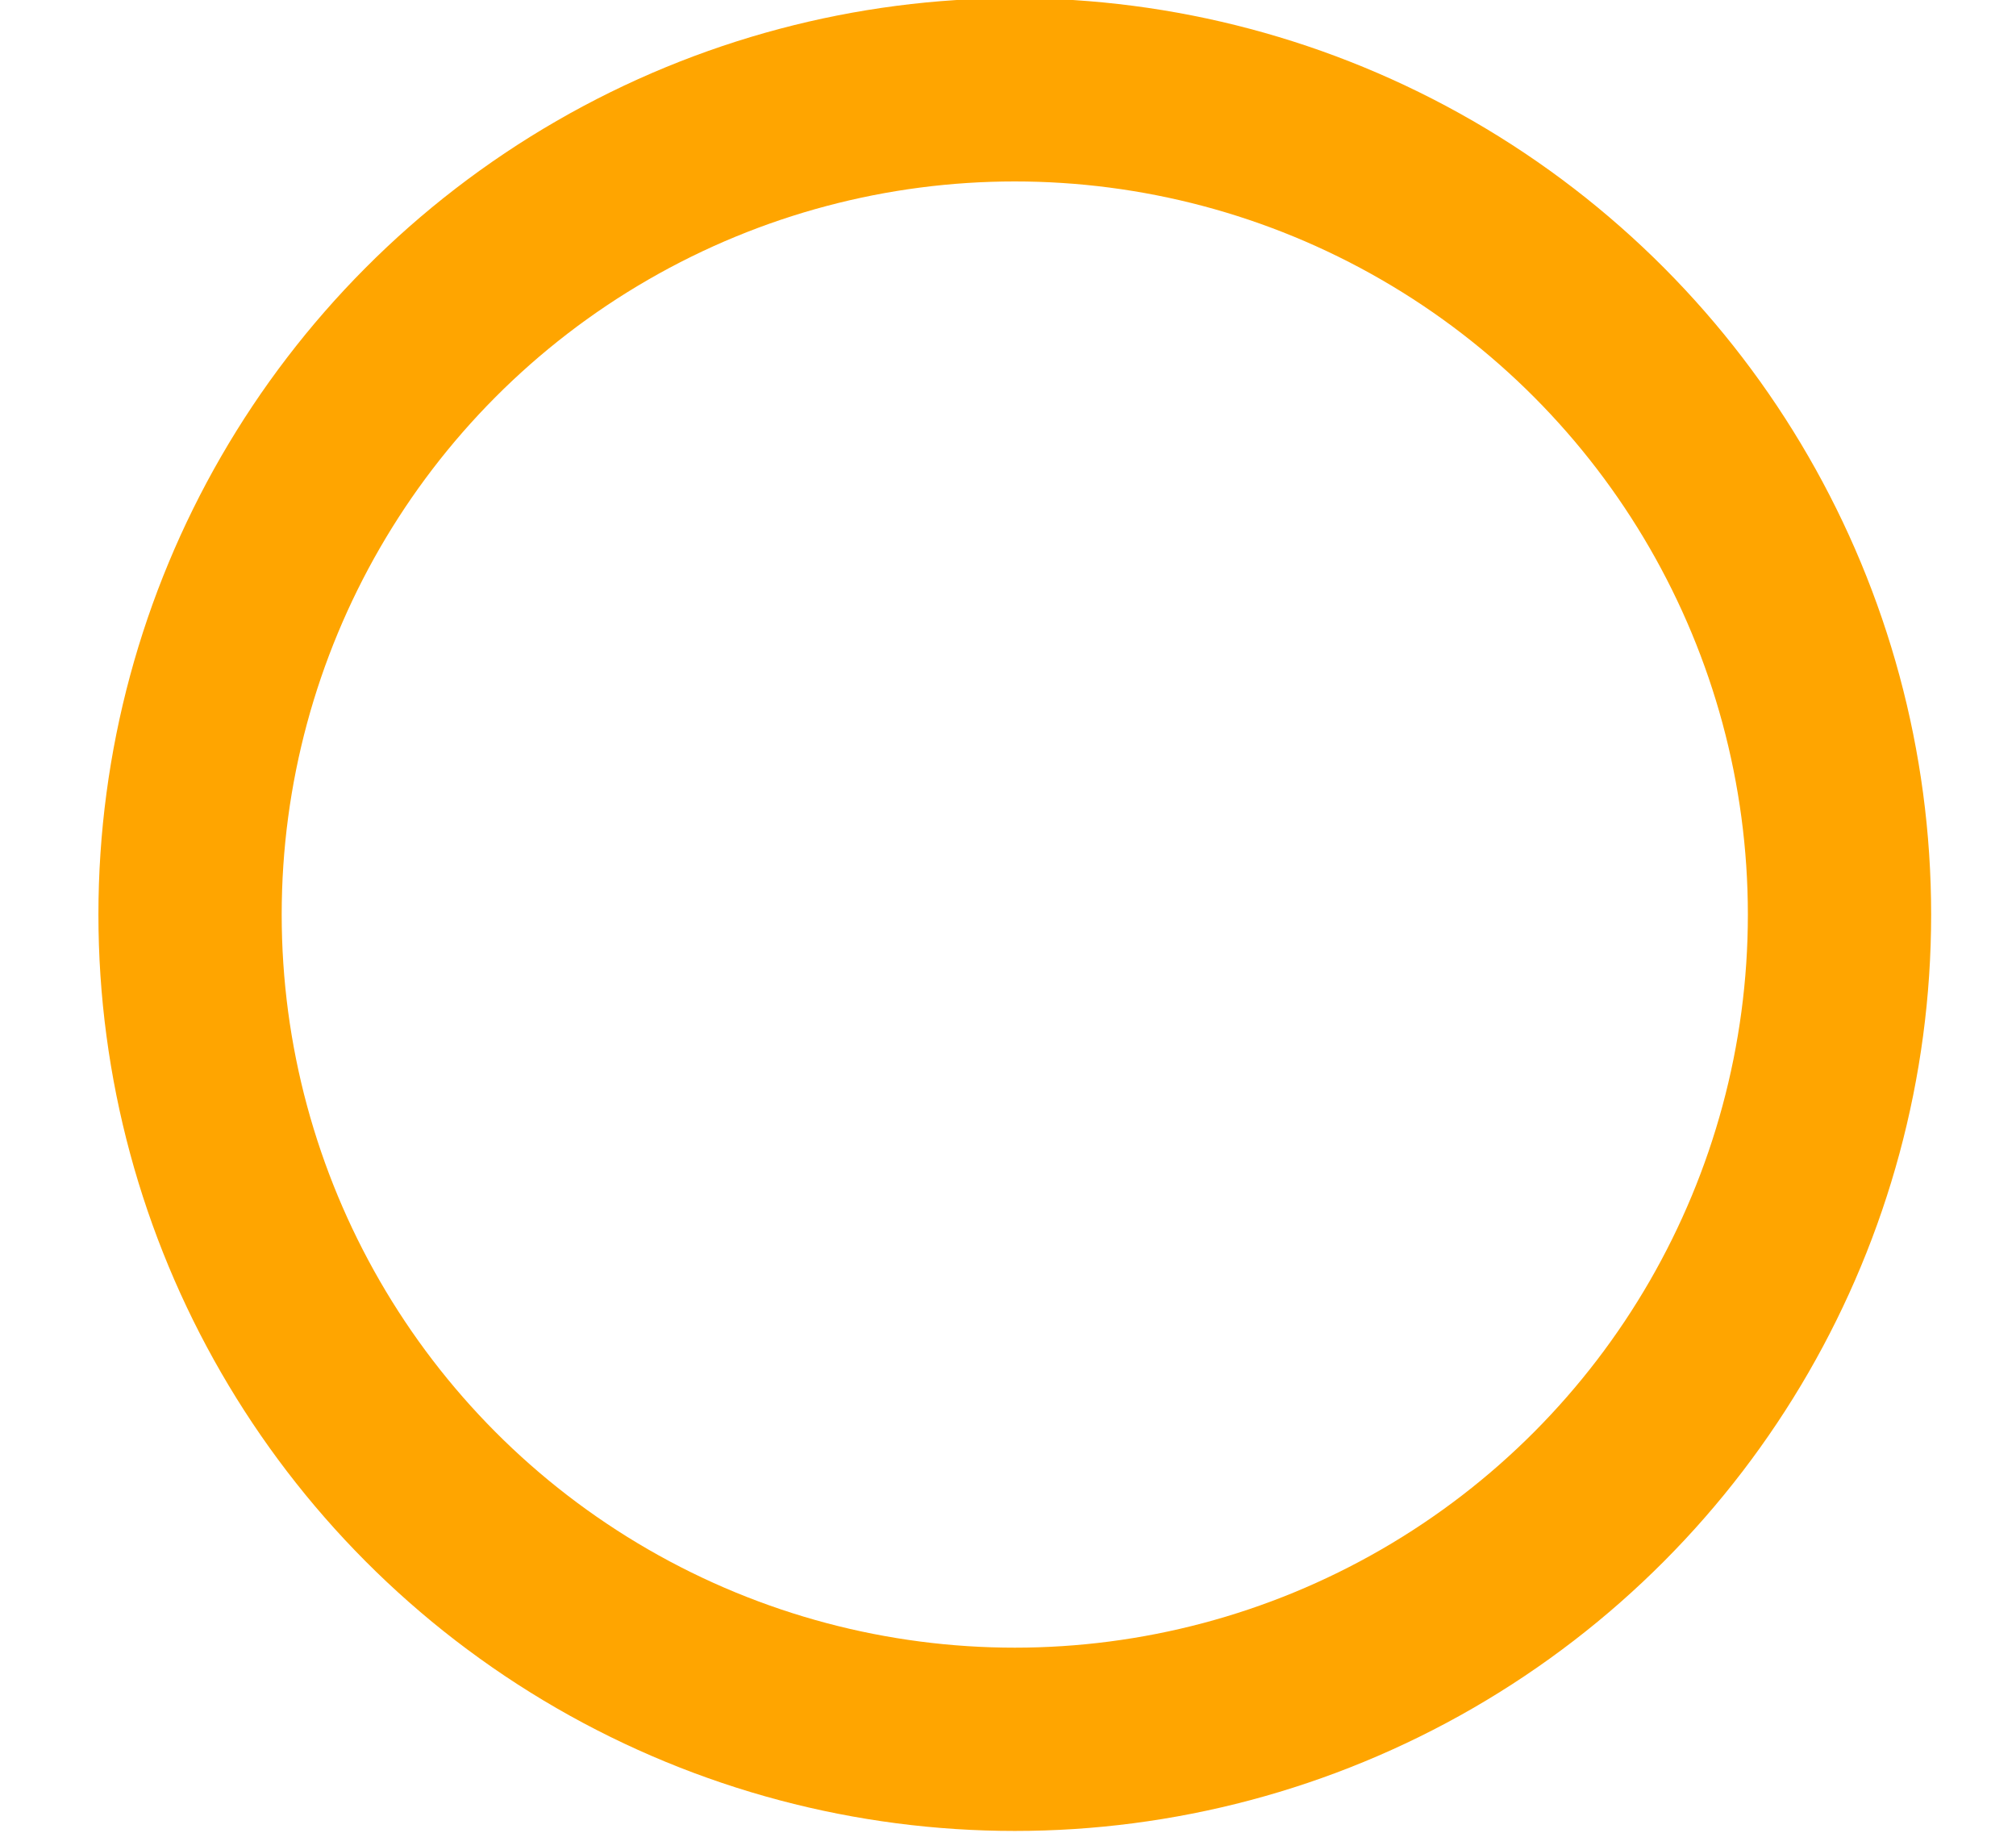 <?xml version="1.0" encoding="utf-8"?>
<!-- Generator: Adobe Illustrator 14.0.0, SVG Export Plug-In . SVG Version: 6.00 Build 43363)  -->
<!DOCTYPE svg PUBLIC "-//W3C//DTD SVG 1.1//EN" "http://www.w3.org/Graphics/SVG/1.1/DTD/svg11.dtd">
<svg version="1.1" id="Layer_1" xmlns="http://www.w3.org/2000/svg" xmlns:xlink="http://www.w3.org/1999/xlink" x="0px" y="0px"
	 width="22px" height="20px" viewBox="0 0 22 20" enable-background="new 0 0 22 20" xml:space="preserve">
<title>rotate-ccw</title>
<desc>Created with Sketch.</desc>
<g id="Page-1">
	<g id="_x33_" transform="translate(-1011, -625)">
		<g id="rotate-ccw" transform="translate(1011, 625)">
			<ellipse fill="none" stroke="#FFA500" stroke-width="2" cx="11.074" cy="9.98" rx="9" ry="9"/>
		</g>
	</g>
</g>
</svg>
